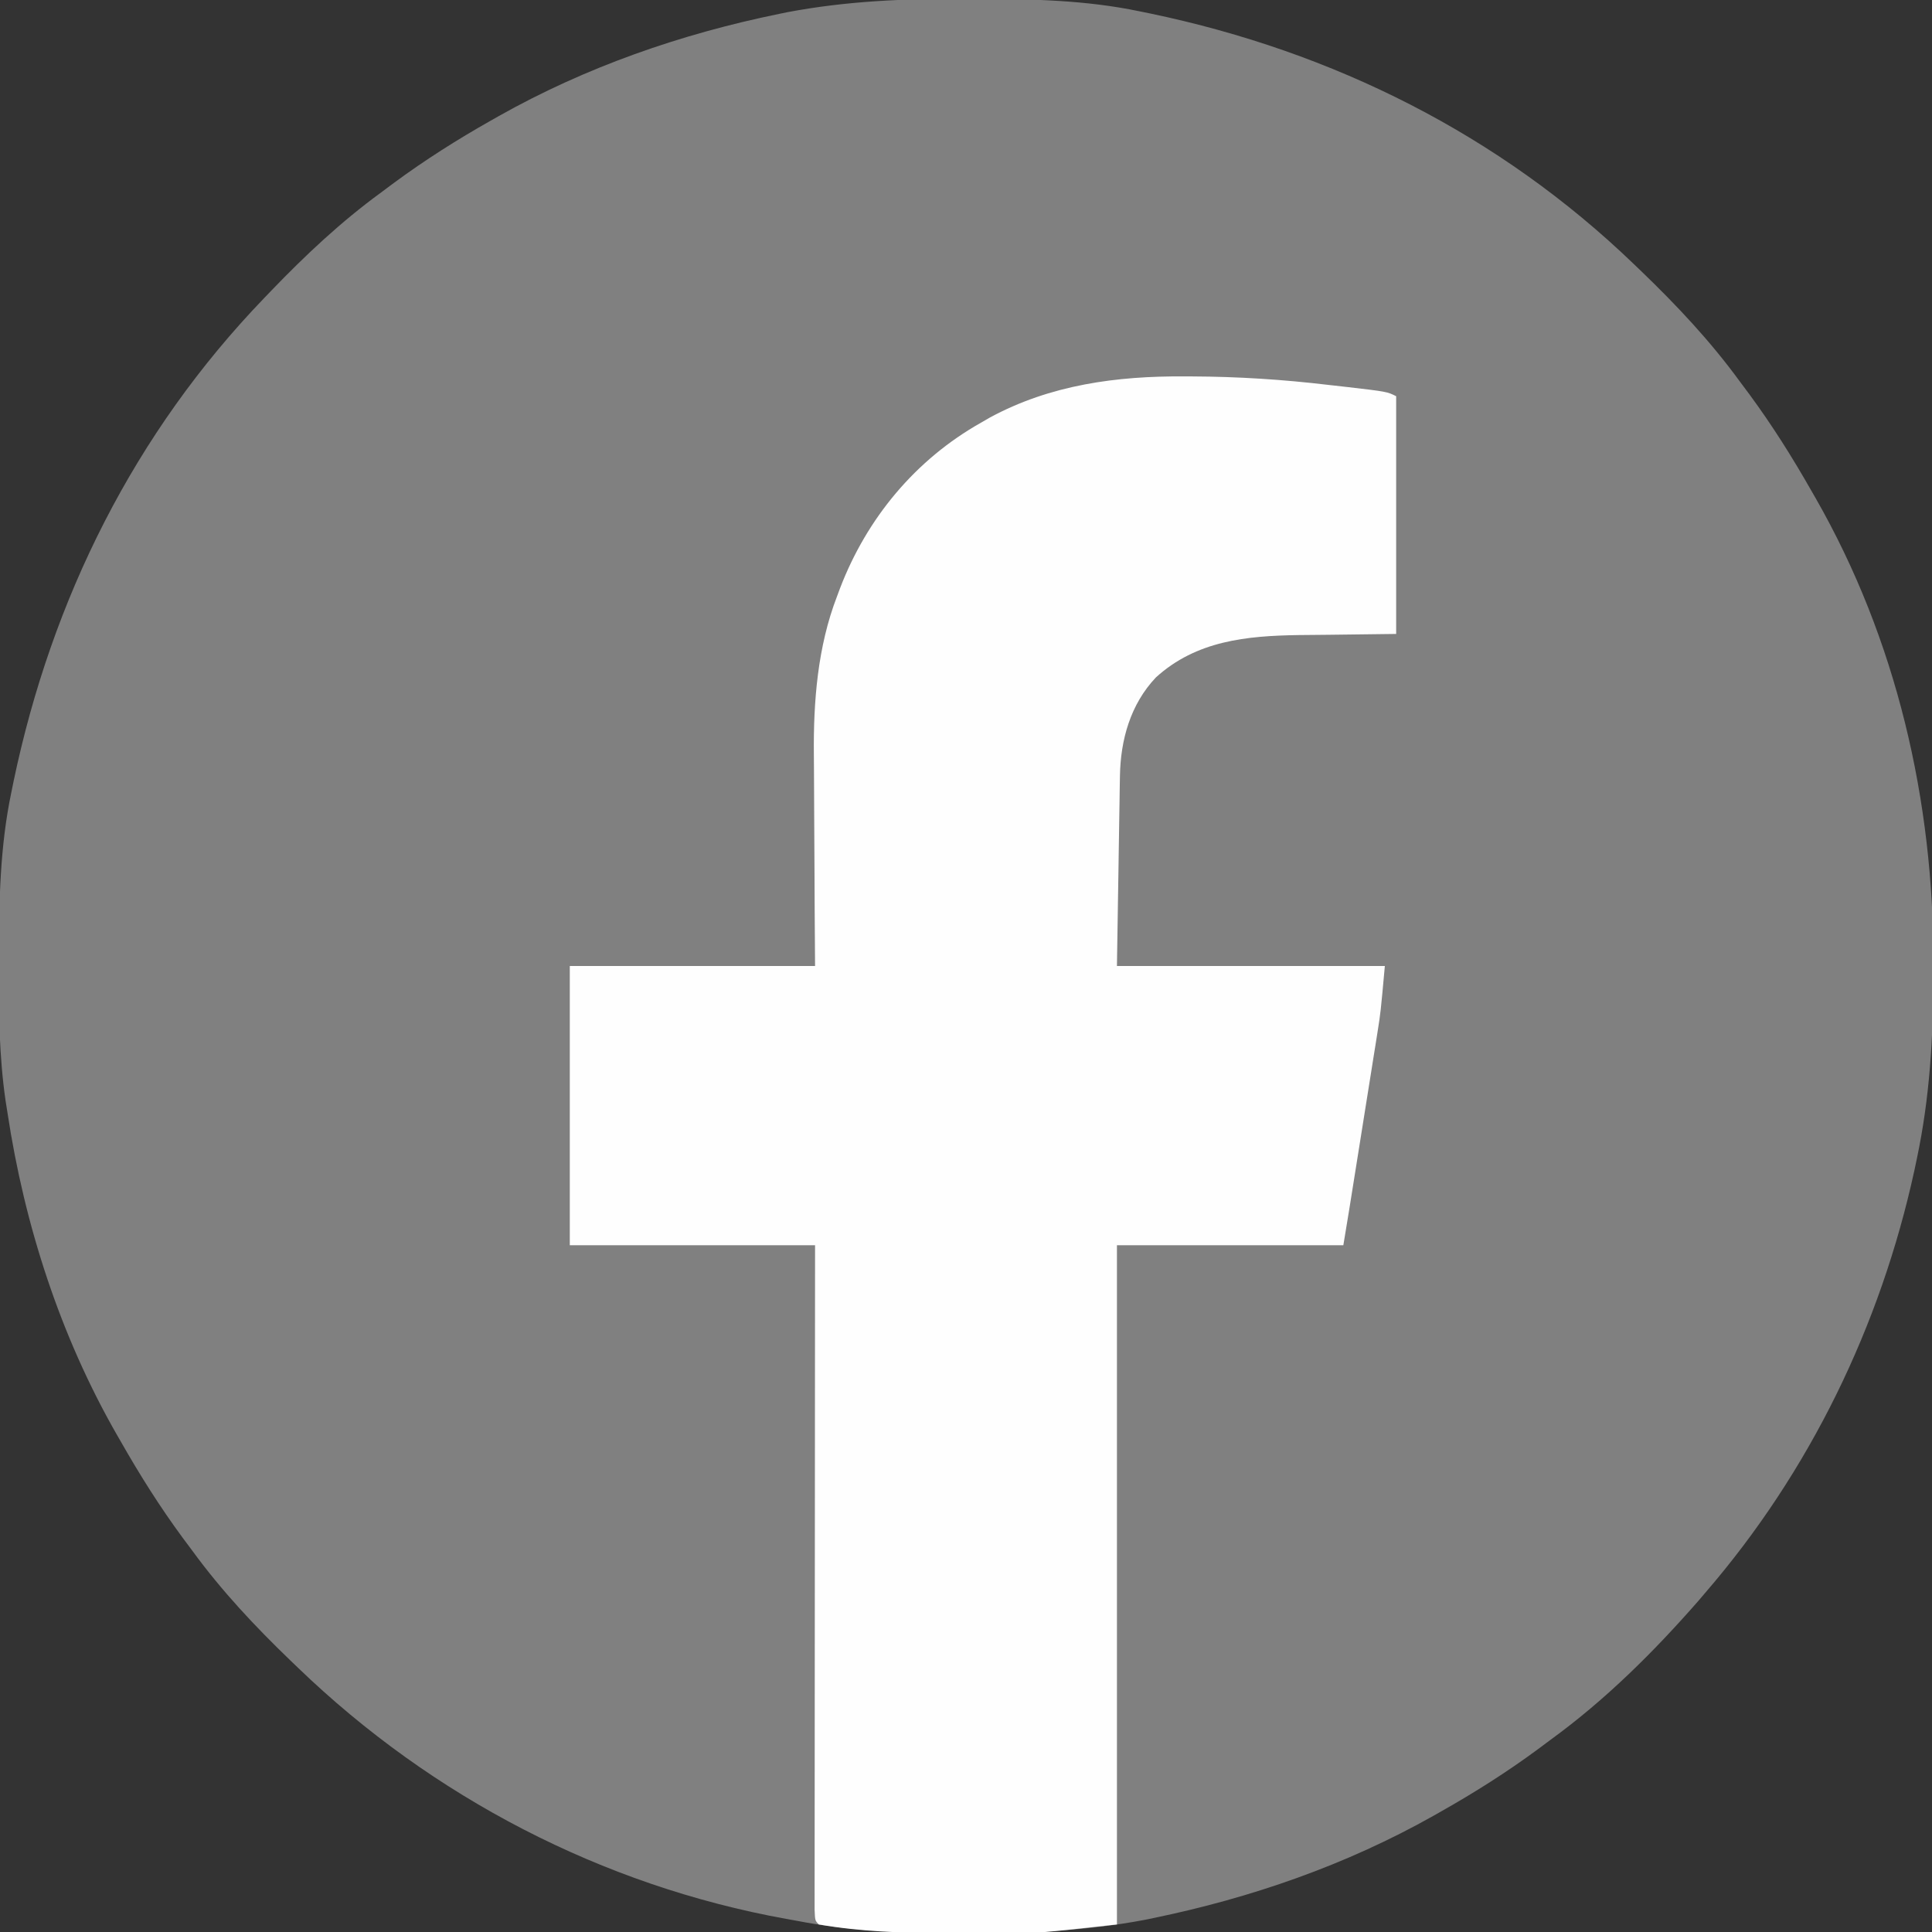 <?xml version="1.0" encoding="UTF-8"?>
<svg version="1.1" xmlns="http://www.w3.org/2000/svg" width="512" height="512">
<rect width="100%" height="100%" fill="#333333" stroke="none"/>
<path d="M0 0 C1.018 0.002 2.036 0.004 3.085 0.007 C17.694 0.056 32.026 0.307 46.375 3.312 C47.35 3.511 48.325 3.71 49.329 3.915 C97.711 14.035 141.699 35.952 177.375 70.312 C178.364 71.261 178.364 71.261 179.373 72.228 C188.861 81.372 197.601 90.67 205.375 101.312 C206.233 102.464 207.091 103.615 207.949 104.766 C213.987 112.957 219.346 121.471 224.375 130.312 C224.739 130.944 225.104 131.576 225.479 132.227 C247.01 169.843 256.838 212.565 256.75 255.625 C256.749 257.139 256.749 257.139 256.748 258.684 C256.708 275.194 255.8 291.11 252.375 307.312 C252.155 308.354 251.936 309.396 251.709 310.47 C242.711 351.722 223.991 390.299 196.375 422.312 C195.741 423.058 195.107 423.803 194.453 424.57 C182.642 438.075 169.891 450.747 155.375 461.312 C154.225 462.169 153.075 463.026 151.926 463.883 C143.736 469.923 135.231 475.306 126.375 480.312 C125.668 480.715 124.961 481.117 124.232 481.531 C101.112 494.548 75.963 503.281 50 508.625 C49.289 508.772 48.579 508.92 47.847 509.072 C32.205 512.058 16.568 512.687 0.688 512.625 C-0.28 512.623 -1.247 512.621 -2.244 512.619 C-16.577 512.574 -30.523 512.065 -44.625 509.312 C-45.522 509.152 -46.419 508.991 -47.343 508.825 C-96.031 500.015 -141.055 476.571 -176.625 442.312 C-177.284 441.68 -177.944 441.048 -178.623 440.397 C-188.111 431.253 -196.851 421.955 -204.625 411.312 C-205.483 410.161 -206.341 409.01 -207.199 407.859 C-213.237 399.668 -218.596 391.154 -223.625 382.312 C-223.989 381.681 -224.354 381.049 -224.729 380.398 C-239.661 354.311 -249.134 324.977 -253.625 295.312 C-253.802 294.194 -253.98 293.075 -254.162 291.922 C-255.844 280.2 -255.982 268.578 -255.938 256.75 C-255.934 255.219 -255.934 255.219 -255.931 253.658 C-255.881 239.03 -255.634 224.68 -252.625 210.312 C-252.426 209.338 -252.228 208.363 -252.023 207.358 C-241.902 158.977 -219.986 114.988 -185.625 79.312 C-184.993 78.653 -184.361 77.994 -183.709 77.314 C-174.565 67.826 -165.268 59.086 -154.625 51.312 C-153.474 50.454 -152.323 49.596 -151.172 48.738 C-142.982 42.701 -134.48 37.318 -125.625 32.312 C-124.918 31.91 -124.211 31.508 -123.482 31.094 C-100.347 18.068 -75.175 9.319 -49.188 4 C-48.469 3.853 -47.75 3.705 -47.009 3.553 C-31.363 0.58 -15.889 -0.061 0 0 Z " fill="#808080" transform="translate(255.625,-0.312)"/>
<path d="M0 0 C1.007 0.004 1.007 0.004 2.034 0.007 C14.124 0.059 26.057 0.821 38.062 2.25 C39.673 2.431 41.284 2.612 42.895 2.793 C53.65 4.044 53.65 4.044 56.062 5.25 C56.062 26.04 56.062 46.83 56.062 68.25 C36.375 68.5 36.375 68.5 30.247 68.548 C16.417 68.752 3.095 70.038 -7.613 79.773 C-14.367 86.912 -16.99 96.316 -17.143 105.958 C-17.163 107.095 -17.183 108.231 -17.204 109.402 C-17.22 110.585 -17.237 111.769 -17.254 112.988 C-17.282 114.632 -17.282 114.632 -17.31 116.309 C-17.379 120.393 -17.439 124.478 -17.5 128.562 C-17.644 137.699 -17.789 146.836 -17.938 156.25 C5.492 156.25 28.922 156.25 53.062 156.25 C51.937 168.625 51.937 168.625 51.139 173.636 C50.873 175.317 50.873 175.317 50.603 177.033 C50.414 178.204 50.226 179.375 50.031 180.582 C49.737 182.435 49.737 182.435 49.437 184.326 C48.921 187.577 48.401 190.828 47.88 194.079 C47.351 197.385 46.826 200.691 46.301 203.998 C43.435 222.013 43.435 222.013 42.062 230.25 C22.262 230.25 2.462 230.25 -17.938 230.25 C-17.938 289.65 -17.938 349.05 -17.938 410.25 C-38.687 412.555 -38.687 412.555 -46.723 412.516 C-47.633 412.518 -48.544 412.519 -49.483 412.521 C-51.375 412.523 -53.268 412.519 -55.16 412.511 C-58.001 412.5 -60.841 412.511 -63.682 412.523 C-74.855 412.532 -85.906 412.157 -96.938 410.25 C-97.938 409.25 -97.938 409.25 -98.061 406.331 C-98.06 405.012 -98.059 403.693 -98.058 402.334 C-98.059 401.602 -98.059 400.871 -98.06 400.117 C-98.062 397.646 -98.056 395.175 -98.051 392.705 C-98.051 390.941 -98.051 389.177 -98.051 387.414 C-98.052 382.61 -98.046 377.807 -98.039 373.003 C-98.033 367.989 -98.032 362.975 -98.031 357.961 C-98.028 348.459 -98.02 338.957 -98.01 329.454 C-97.998 318.64 -97.993 307.825 -97.988 297.01 C-97.977 274.757 -97.959 252.503 -97.938 230.25 C-119.388 230.25 -140.838 230.25 -162.938 230.25 C-162.938 205.83 -162.938 181.41 -162.938 156.25 C-141.488 156.25 -120.037 156.25 -97.938 156.25 C-97.99 148.875 -97.99 148.875 -98.043 141.352 C-98.058 138.198 -98.073 135.044 -98.084 131.891 C-98.102 126.908 -98.123 121.925 -98.164 116.942 C-98.197 112.916 -98.214 108.889 -98.222 104.863 C-98.228 103.342 -98.238 101.822 -98.255 100.302 C-98.401 86.169 -97.258 71.617 -92.125 58.312 C-91.866 57.616 -91.608 56.92 -91.341 56.203 C-84.234 37.607 -71.336 22.045 -53.938 12.25 C-53.16 11.8 -52.383 11.35 -51.582 10.887 C-35.562 2.219 -17.966 -0.129 0 0 Z " fill="#FEFEFE" transform="translate(313.938,99.75)"/>
</svg>
